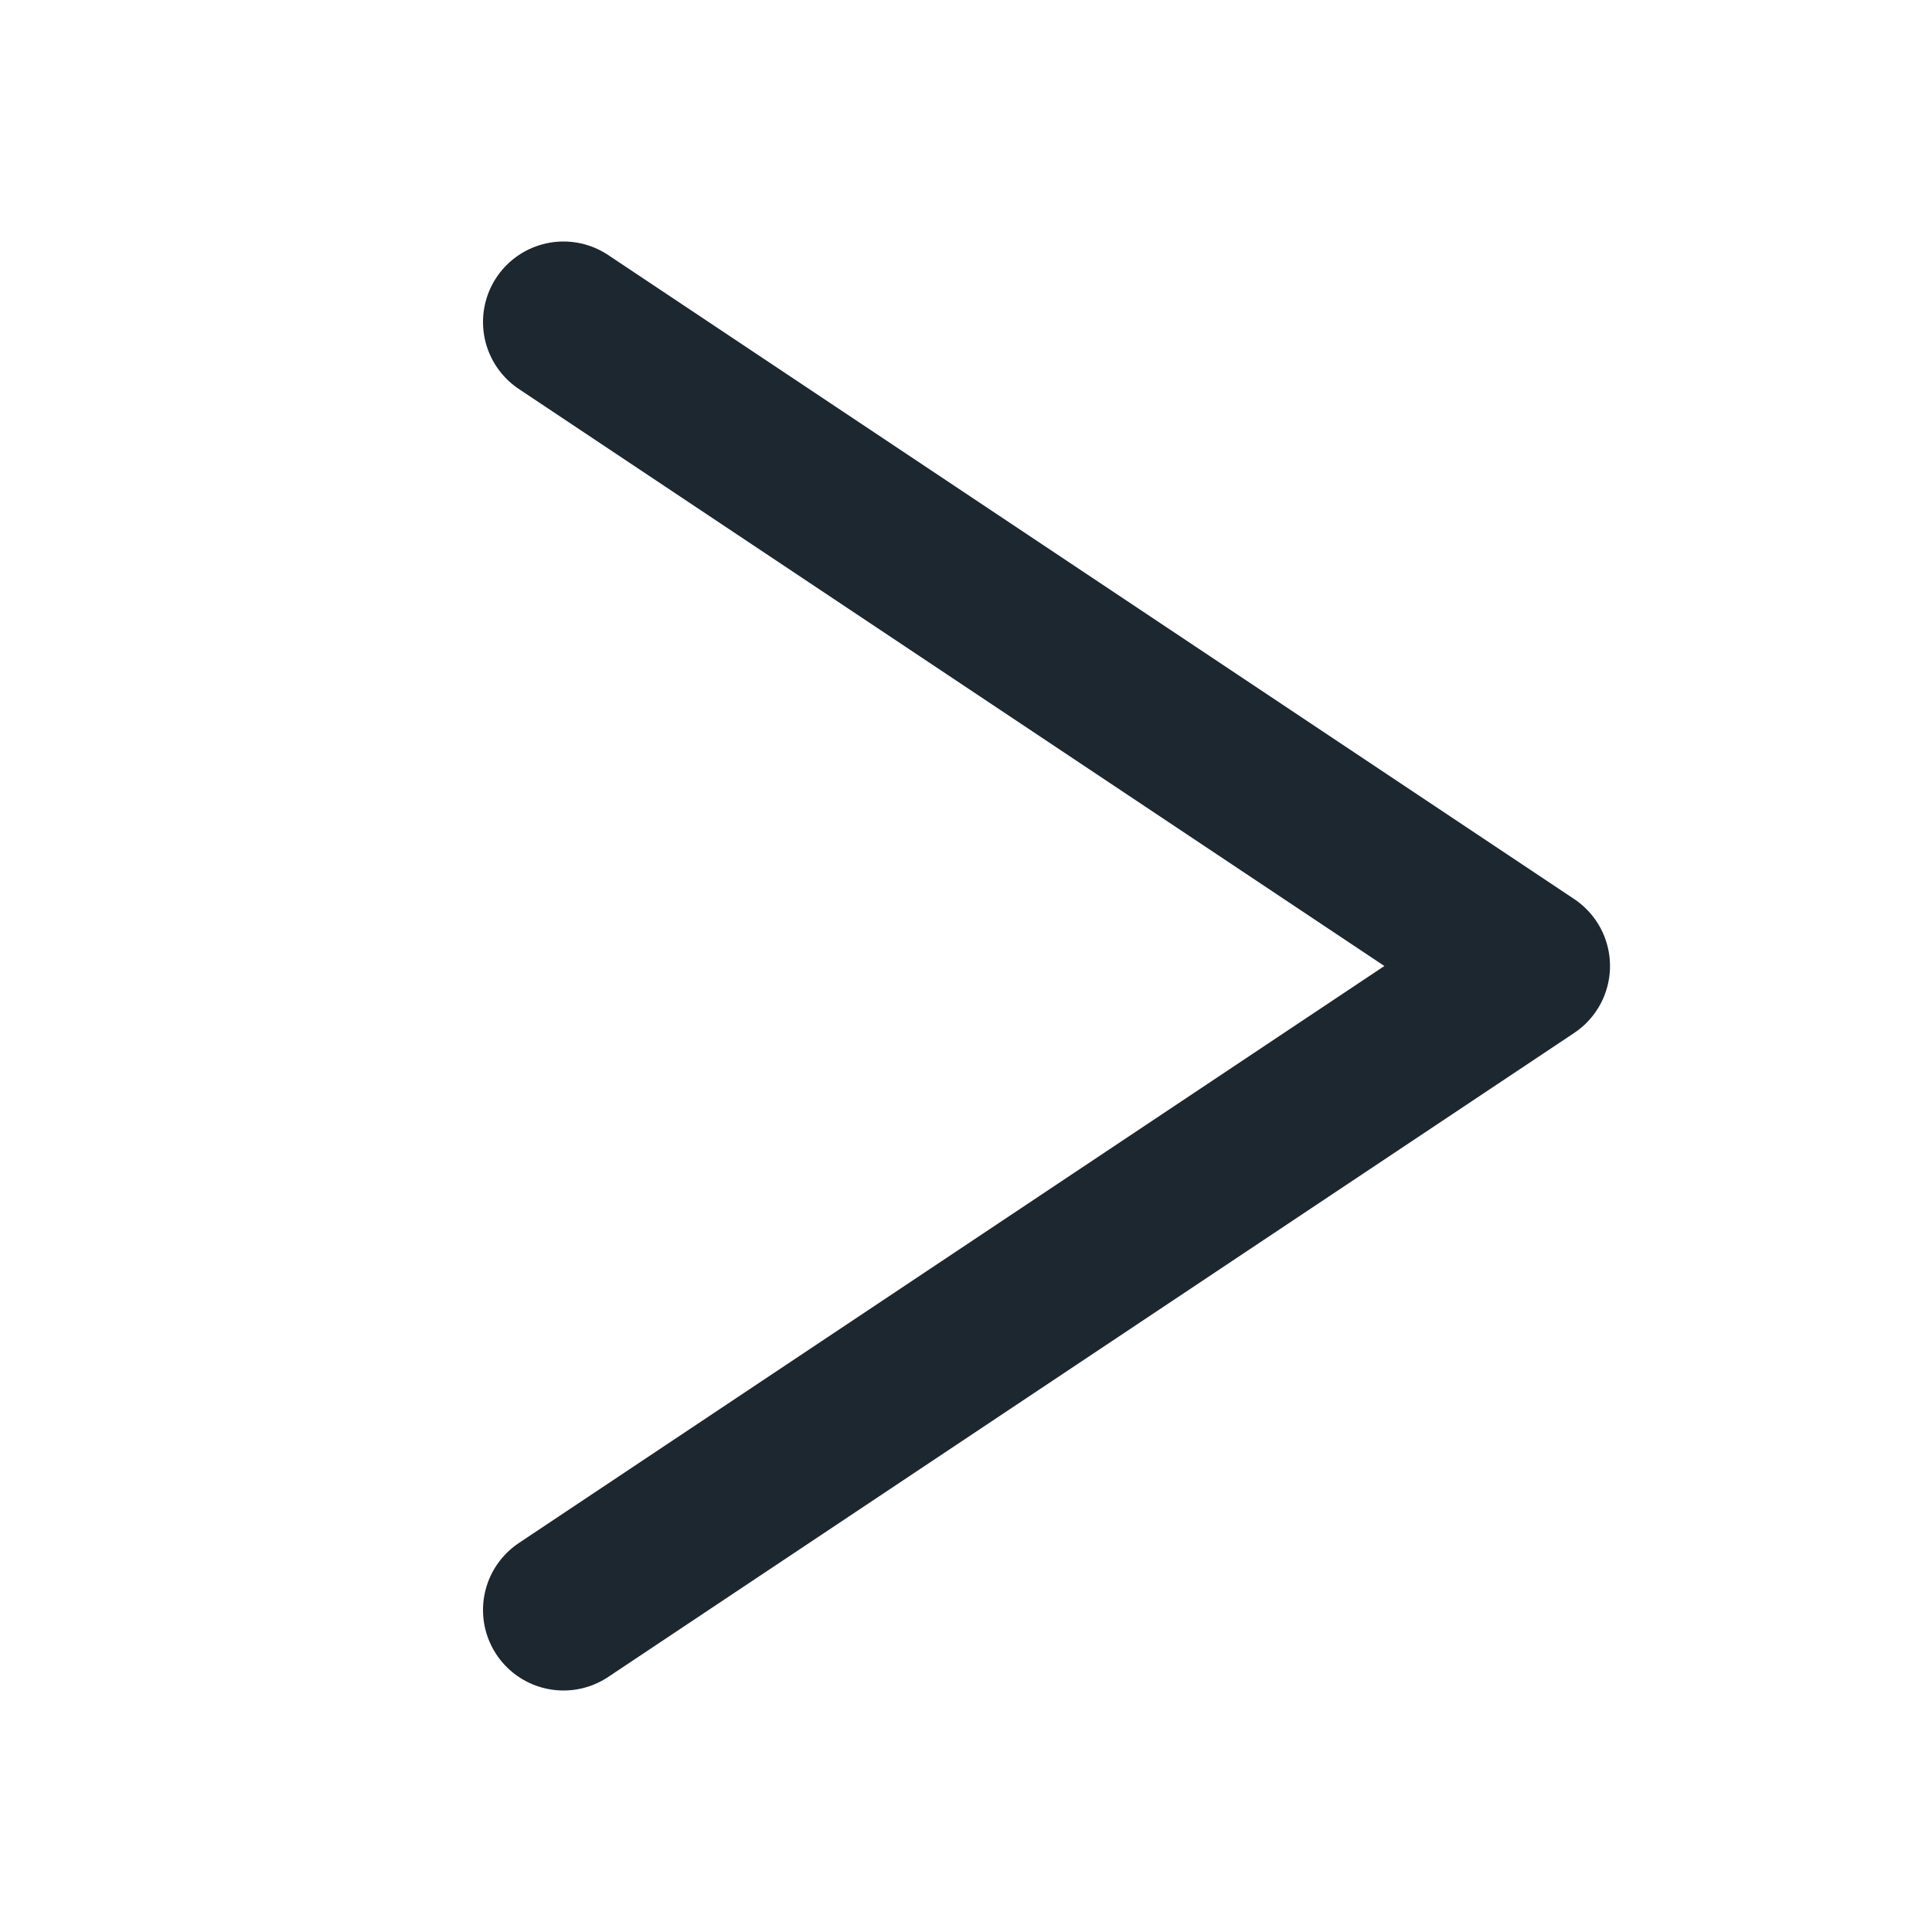 <svg xmlns="http://www.w3.org/2000/svg" width="12" height="12" viewBox="0 0 12 12" fill="none">
  <path d="M3.5 2L9.5 6L3.5 10" stroke="#1D2730" stroke-linecap="round" stroke-linejoin="round" vector-effect="non-scaling-stroke"/>
</svg>